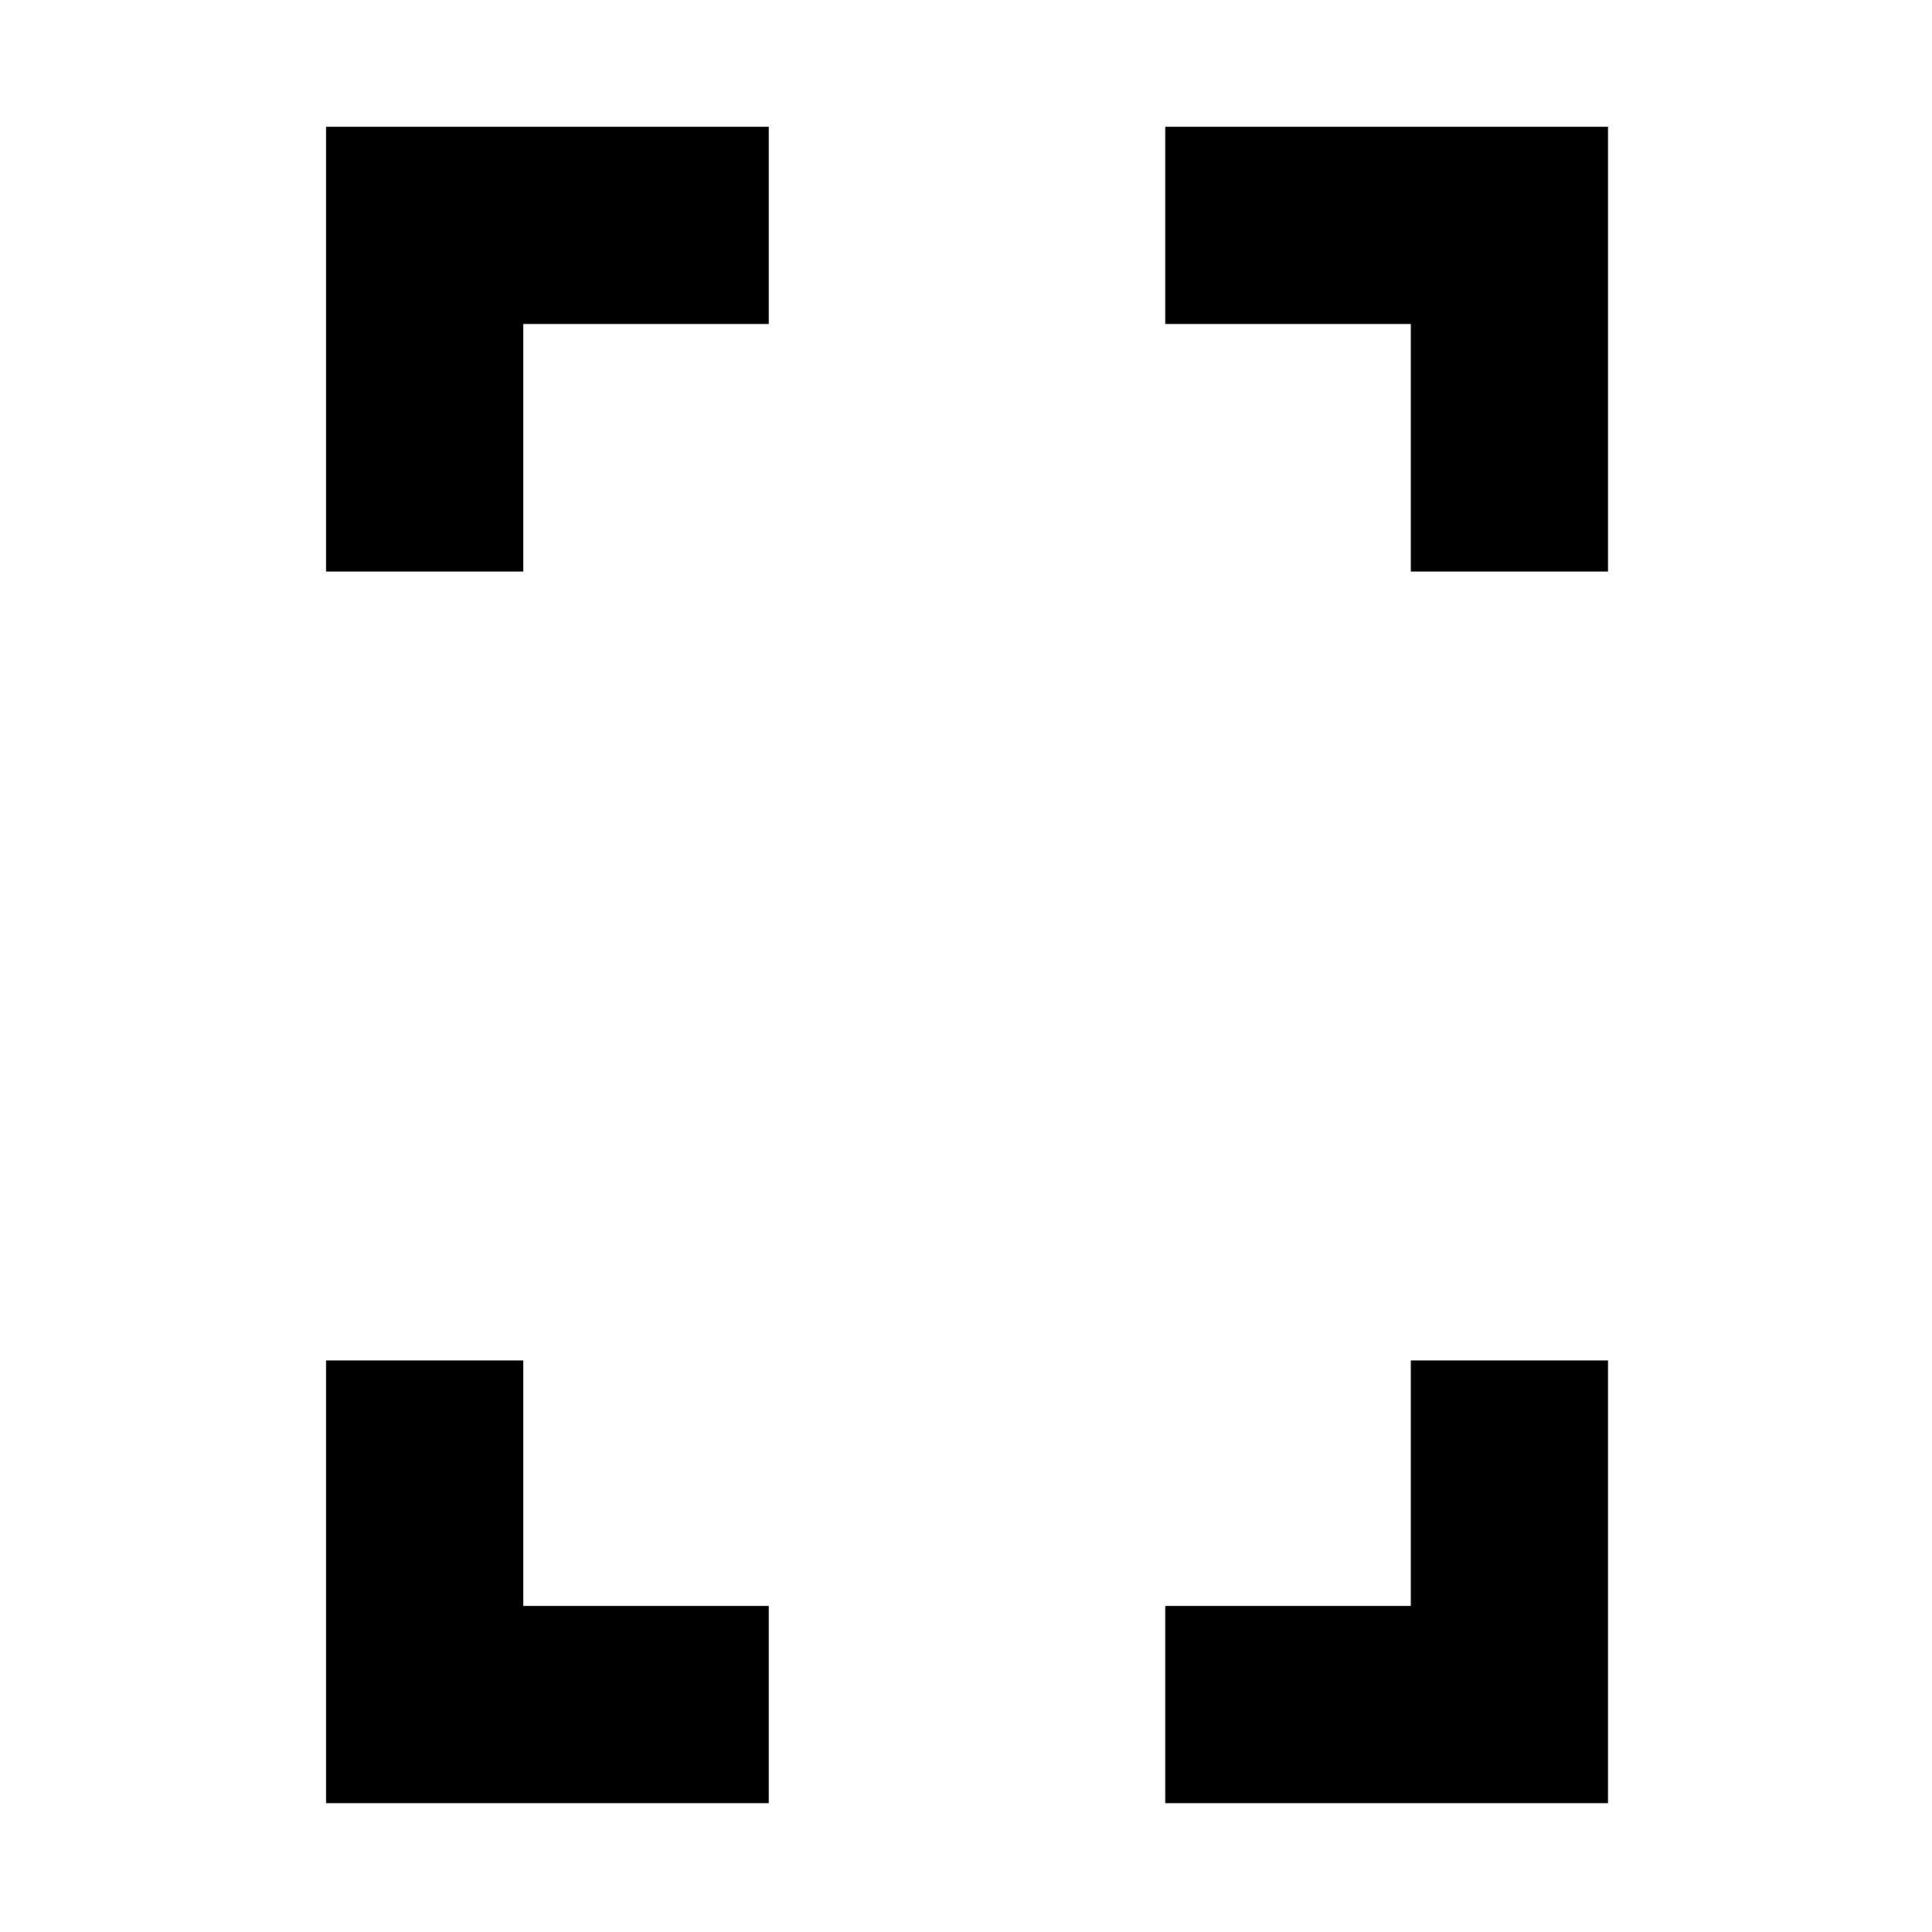 <svg xmlns="http://www.w3.org/2000/svg" height="20" viewBox="0 -960 960 960" width="20"><path d="M162-676v-221h220v98H260v123h-98Zm0 612v-220h98v122h122v98H162Zm539-612v-123H579v-98h220v221h-98ZM579-64v-98h122v-122h98v220H579Z"/></svg>
